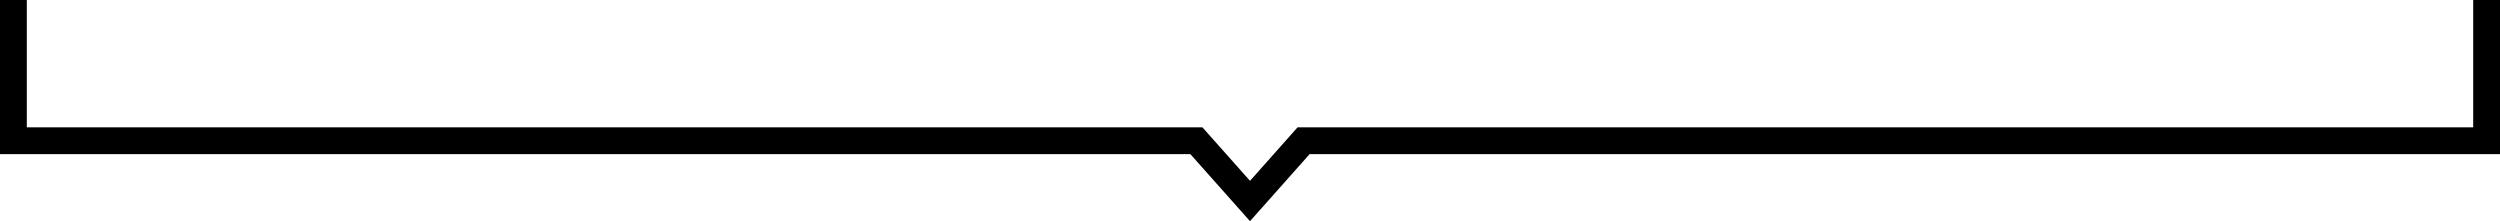 <svg width="373" height="33" viewBox="0 0 373 33" fill="none" xmlns="http://www.w3.org/2000/svg">
<path fill-rule="evenodd" clip-rule="evenodd" d="M0 0H4V18.994H179.398L186.5 26.981L193.602 18.994H369V0H373V22.993H195.398L186.5 33L177.602 22.993H0V0Z" fill="black"/>
</svg>
